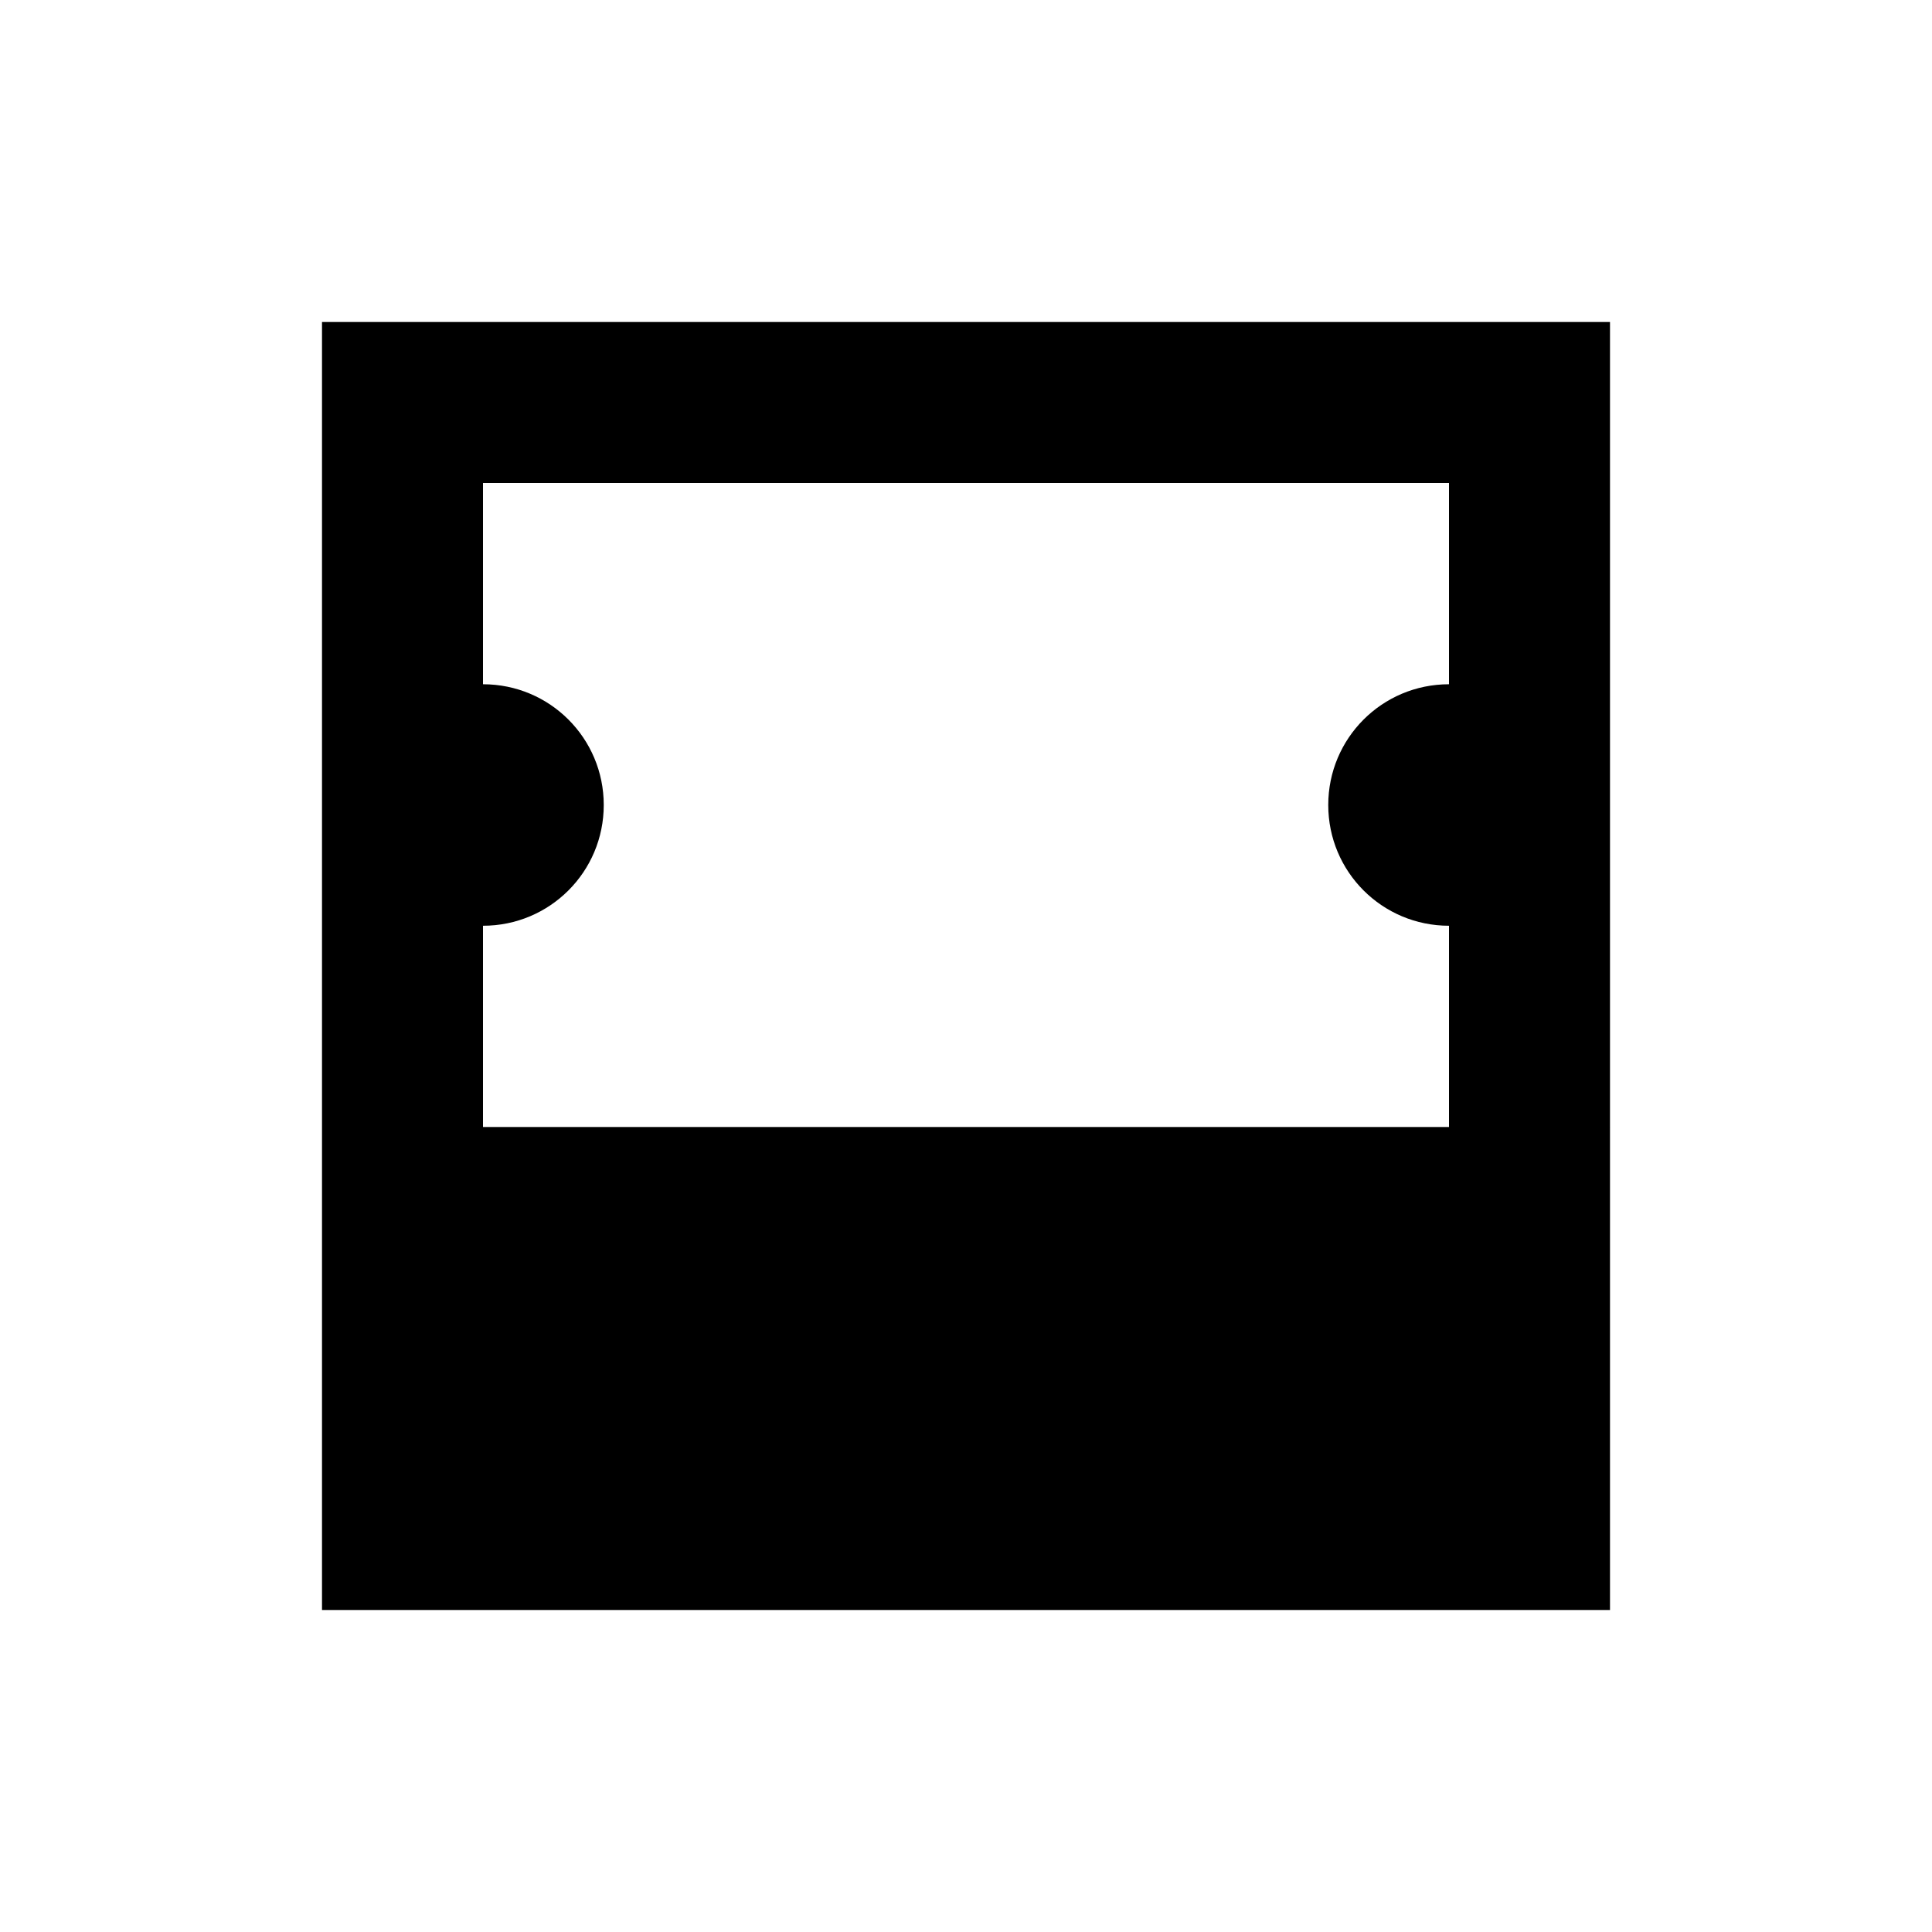 
<svg xmlns="http://www.w3.org/2000/svg" width="24" height="24" viewBox="0 0 24 24">
  <path fill="currentColor" d="M20 4H4v16h16V4zm-2 2v2.5c-.83 0-1.5.67-1.5 1.5S17.17 11.5 18 11.5V14H6v-2.5c.83 0 1.5-.67 1.5-1.5S6.83 8.5 6 8.5V6h12z"/>
</svg>

